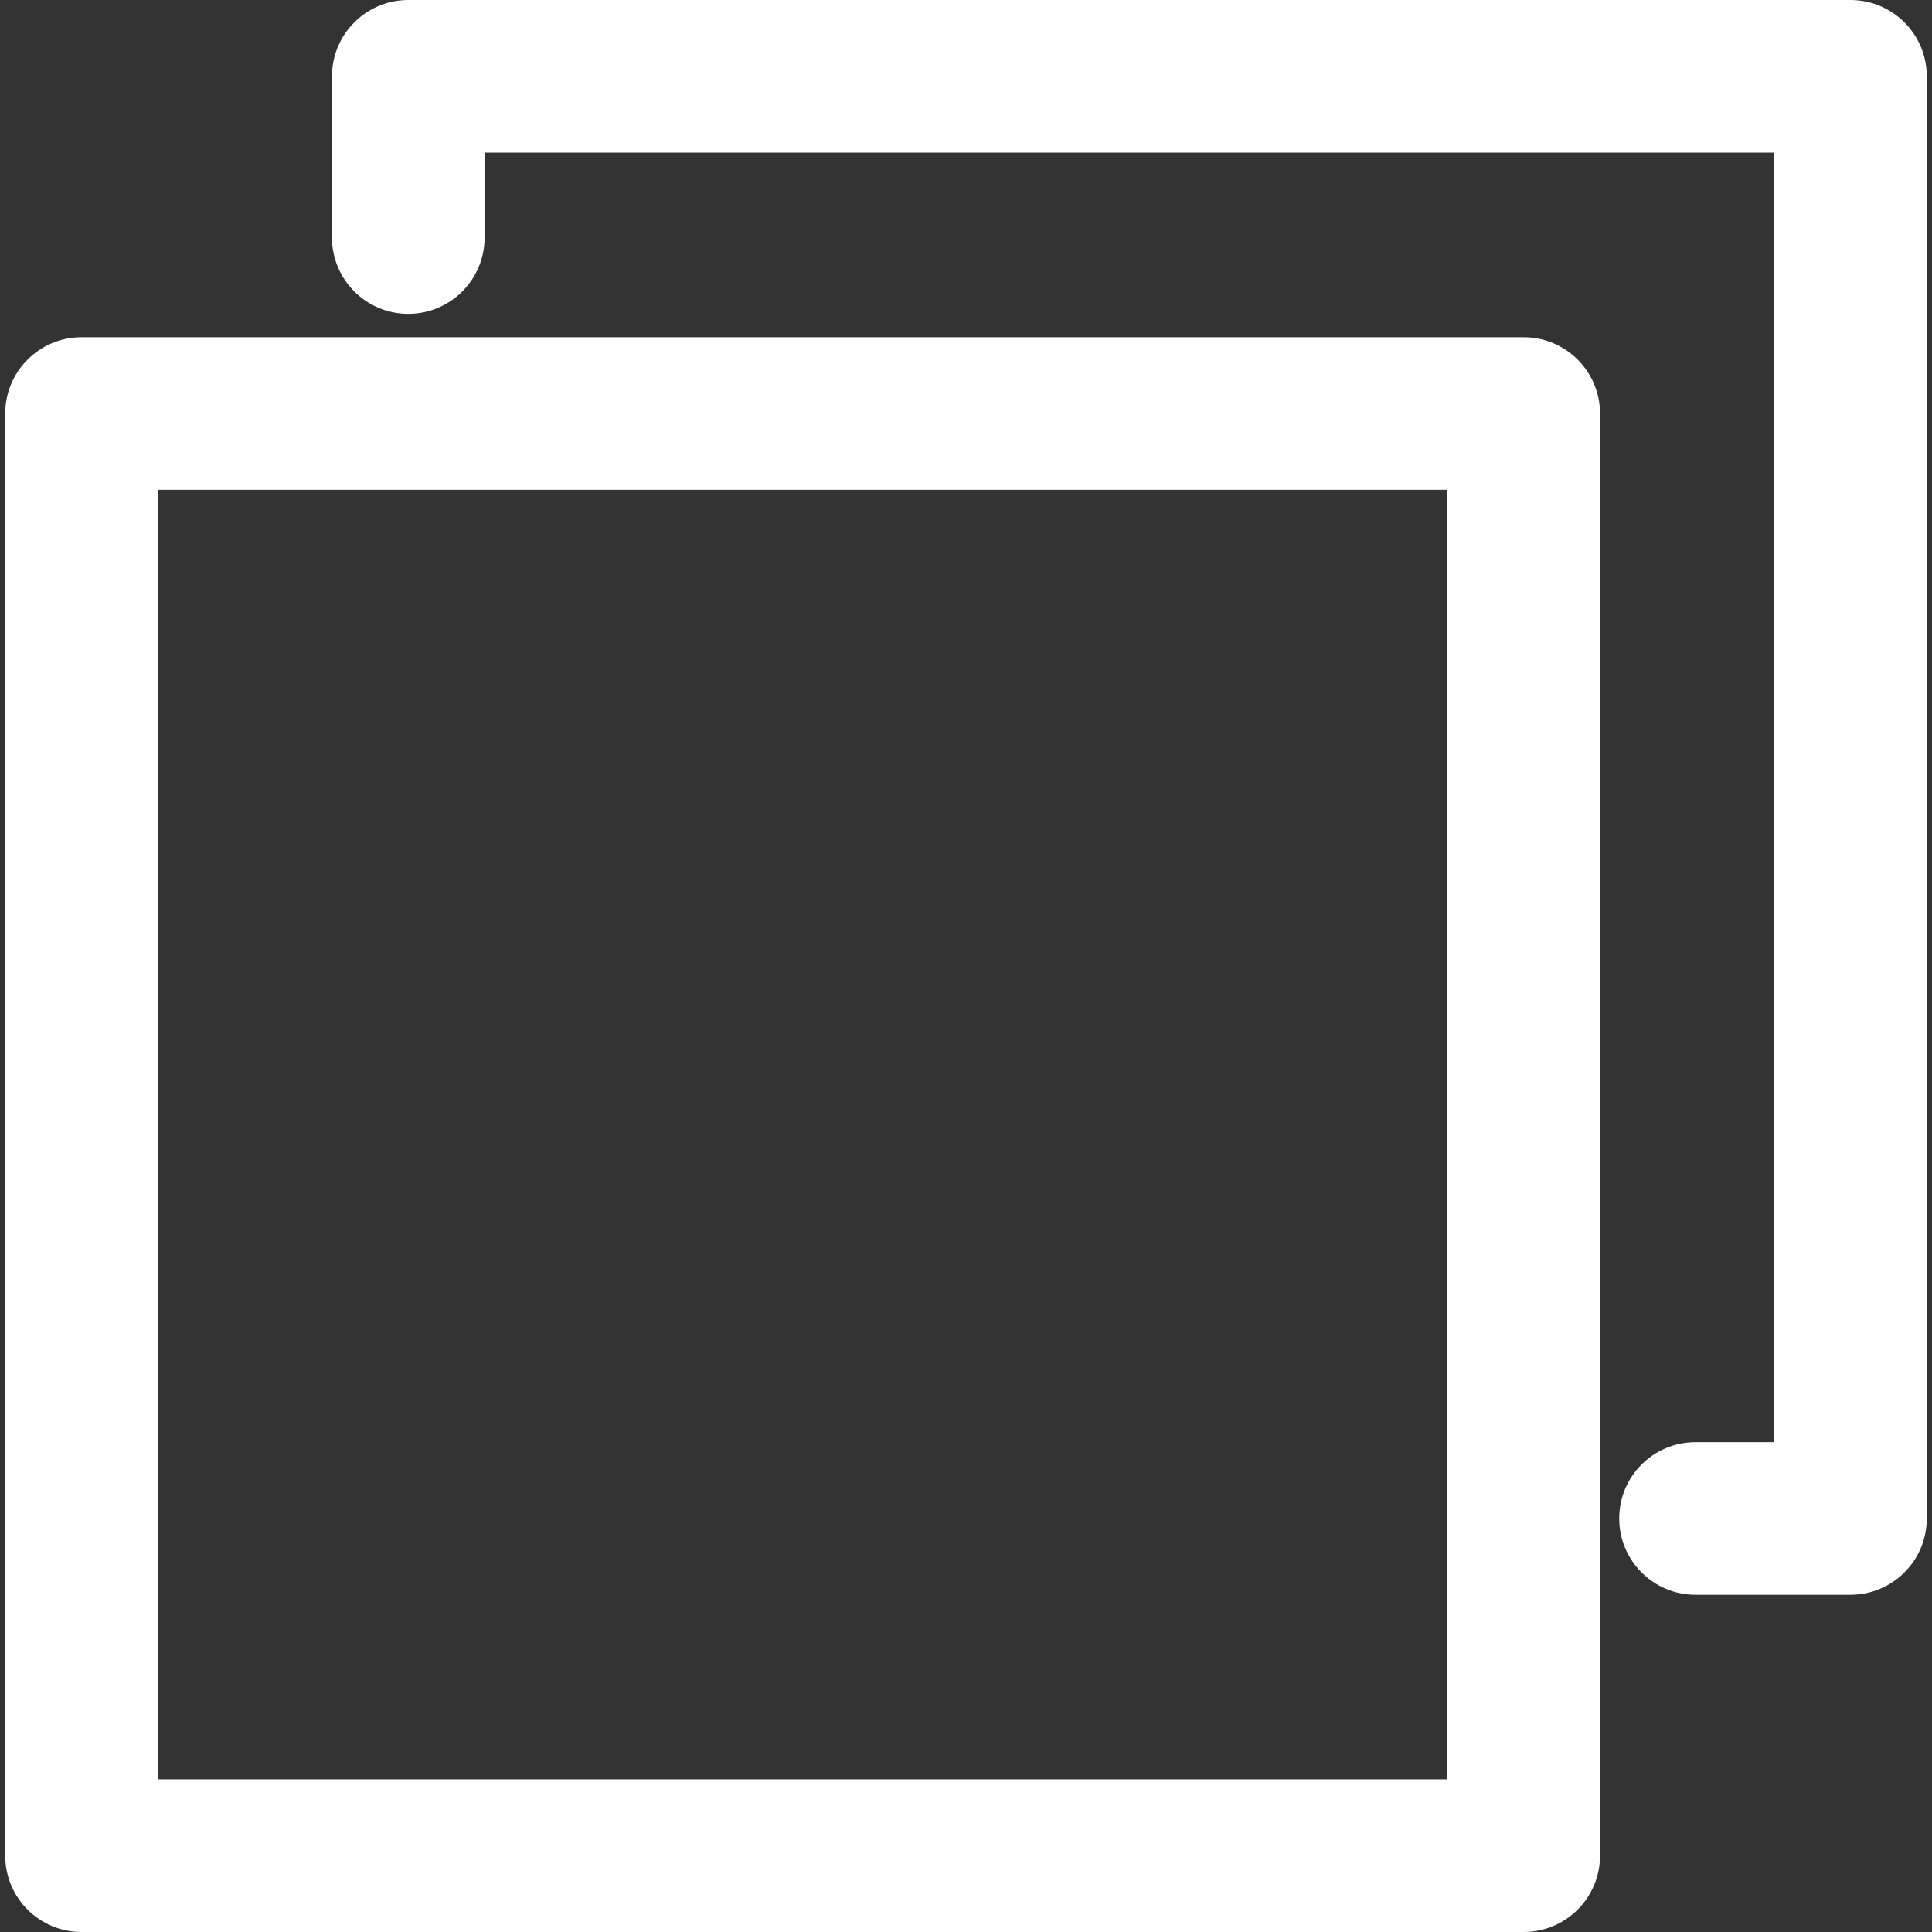 <?xml version="1.0" encoding="iso-8859-1"?>
<!-- Generator: Adobe Illustrator 16.0.0, SVG Export Plug-In . SVG Version: 6.00 Build 0)  -->
<!DOCTYPE svg PUBLIC "-//W3C//DTD SVG 1.1//EN" "http://www.w3.org/Graphics/SVG/1.1/DTD/svg11.dtd">
<svg xmlns="http://www.w3.org/2000/svg" xmlns:xlink="http://www.w3.org/1999/xlink" version="1.1" id="Capa_1" x="0px" y="0px" width="512px" height="512px" viewBox="0 0 59.167 59.167" style="enable-background:new 0 0 59.167 59.167;" xml:space="preserve">
<rect x="0" y="0" width="59.167" height="59.167" fill="#333333" stroke="none"/>
<g>
	<g>
		<g>
			<path d="M46.663,59.167H2.497c-1.291,0-2.337-1.046-2.337-2.337V12.665c0-1.291,1.046-2.337,2.337-2.337h44.166     c1.291,0,2.337,1.047,2.337,2.337V56.83C49,58.12,47.954,59.167,46.663,59.167z M4.834,54.492h39.491v-39.49H4.834V54.492z" fill="#FFFFFF"/>
		</g>
		<g>
			<path d="M56.67,48.84h-4.745c-1.291,0-2.337-1.047-2.337-2.337c0-1.291,1.046-2.337,2.337-2.337h2.408V4.675H14.841v2.6     c0,1.291-1.046,2.337-2.337,2.337s-2.337-1.047-2.337-2.337V2.337c0-1.29,1.046-2.337,2.337-2.337H56.67     c1.291,0,2.337,1.047,2.337,2.337v44.166C59.007,47.793,57.961,48.84,56.67,48.84z" fill="#FFFFFF"/>
		</g>
	</g>
</g>
<g>
</g>
<g>
</g>
<g>
</g>
<g>
</g>
<g>
</g>
<g>
</g>
<g>
</g>
<g>
</g>
<g>
</g>
<g>
</g>
<g>
</g>
<g>
</g>
<g>
</g>
<g>
</g>
<g>
</g>
</svg>
